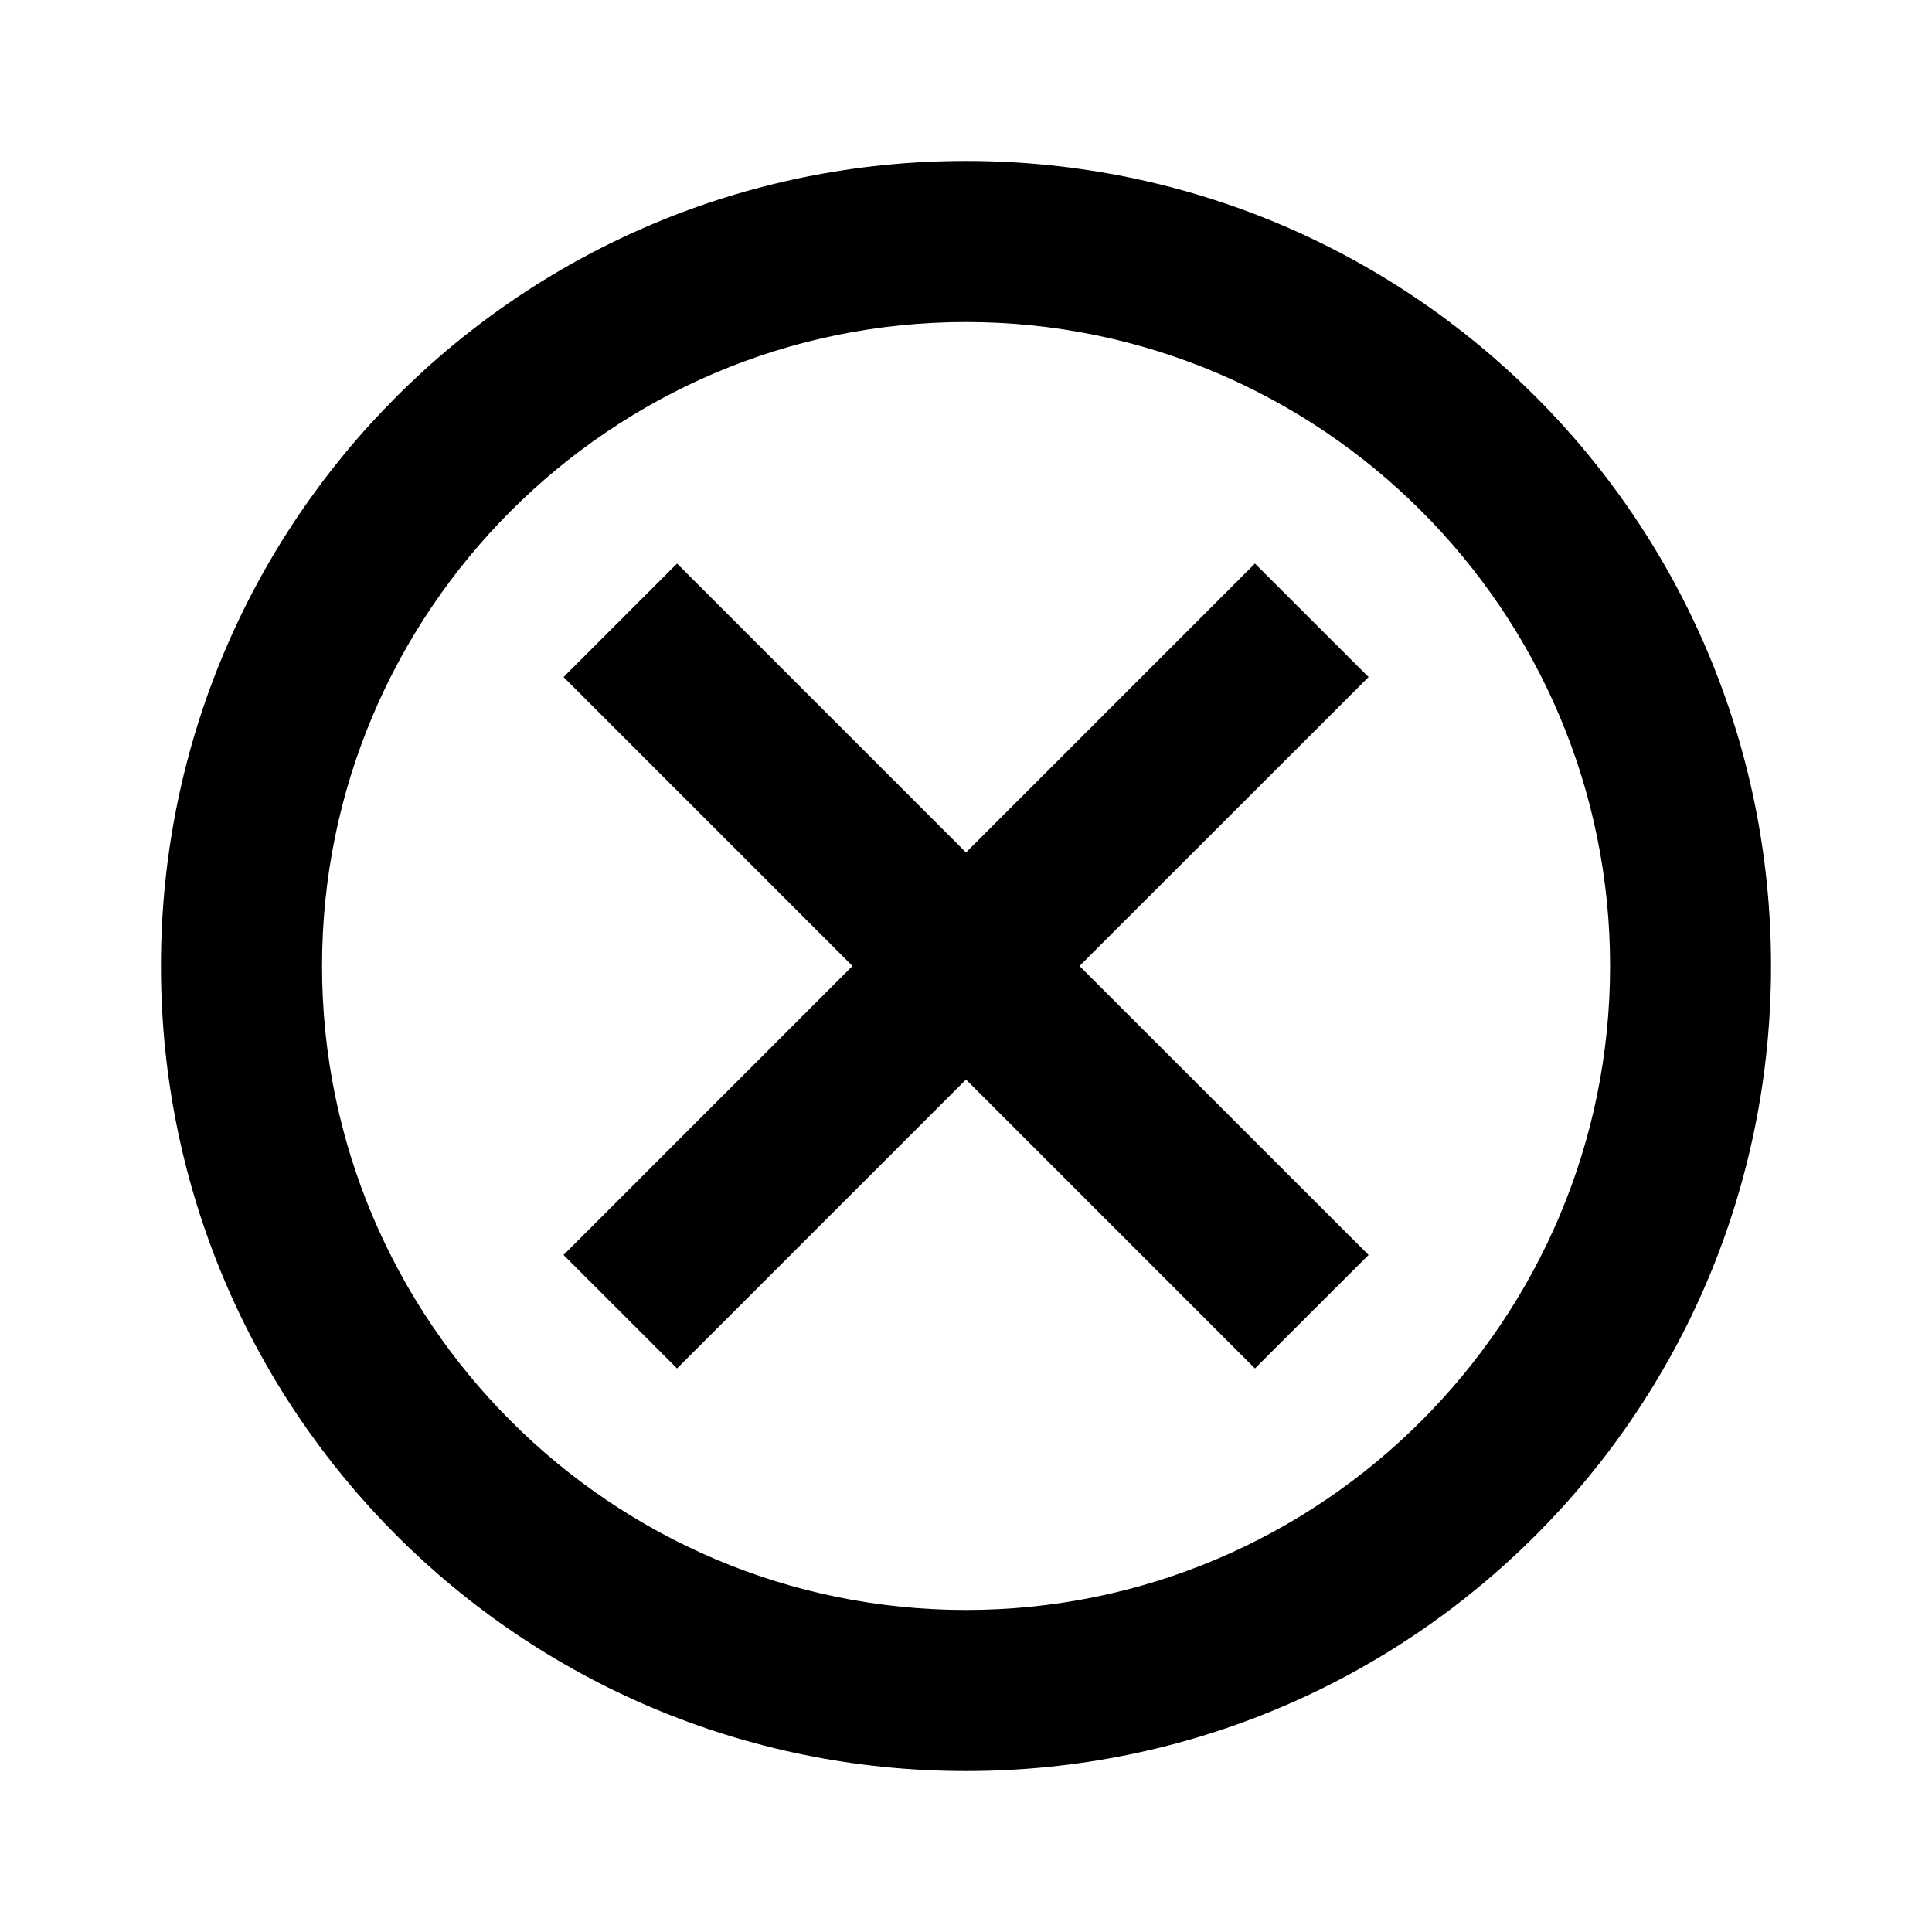 <svg width="16" height="16" viewBox="0 0 16 16" fill="none" xmlns="http://www.w3.org/2000/svg">
<g id="Icons/cancel_24px">
<path id="icon" fill-rule="evenodd" clip-rule="evenodd" d="M8 1.333C4.314 1.333 1.333 4.313 1.333 8C1.333 11.687 4.314 14.667 8 14.667C11.687 14.667 14.667 11.687 14.667 8C14.667 4.313 11.687 1.333 8 1.333ZM8 13.333C5.06 13.333 2.667 10.94 2.667 8C2.667 5.06 5.06 2.667 8 2.667C10.94 2.667 13.334 5.06 13.334 8C13.334 10.94 10.94 13.333 8 13.333ZM8 7.06L10.393 4.667L11.334 5.607L8.94 8L11.334 10.393L10.393 11.333L8 8.94L5.607 11.333L4.667 10.393L7.06 8L4.667 5.607L5.607 4.667L8 7.06Z" fill="black"/>
</g>
</svg>
